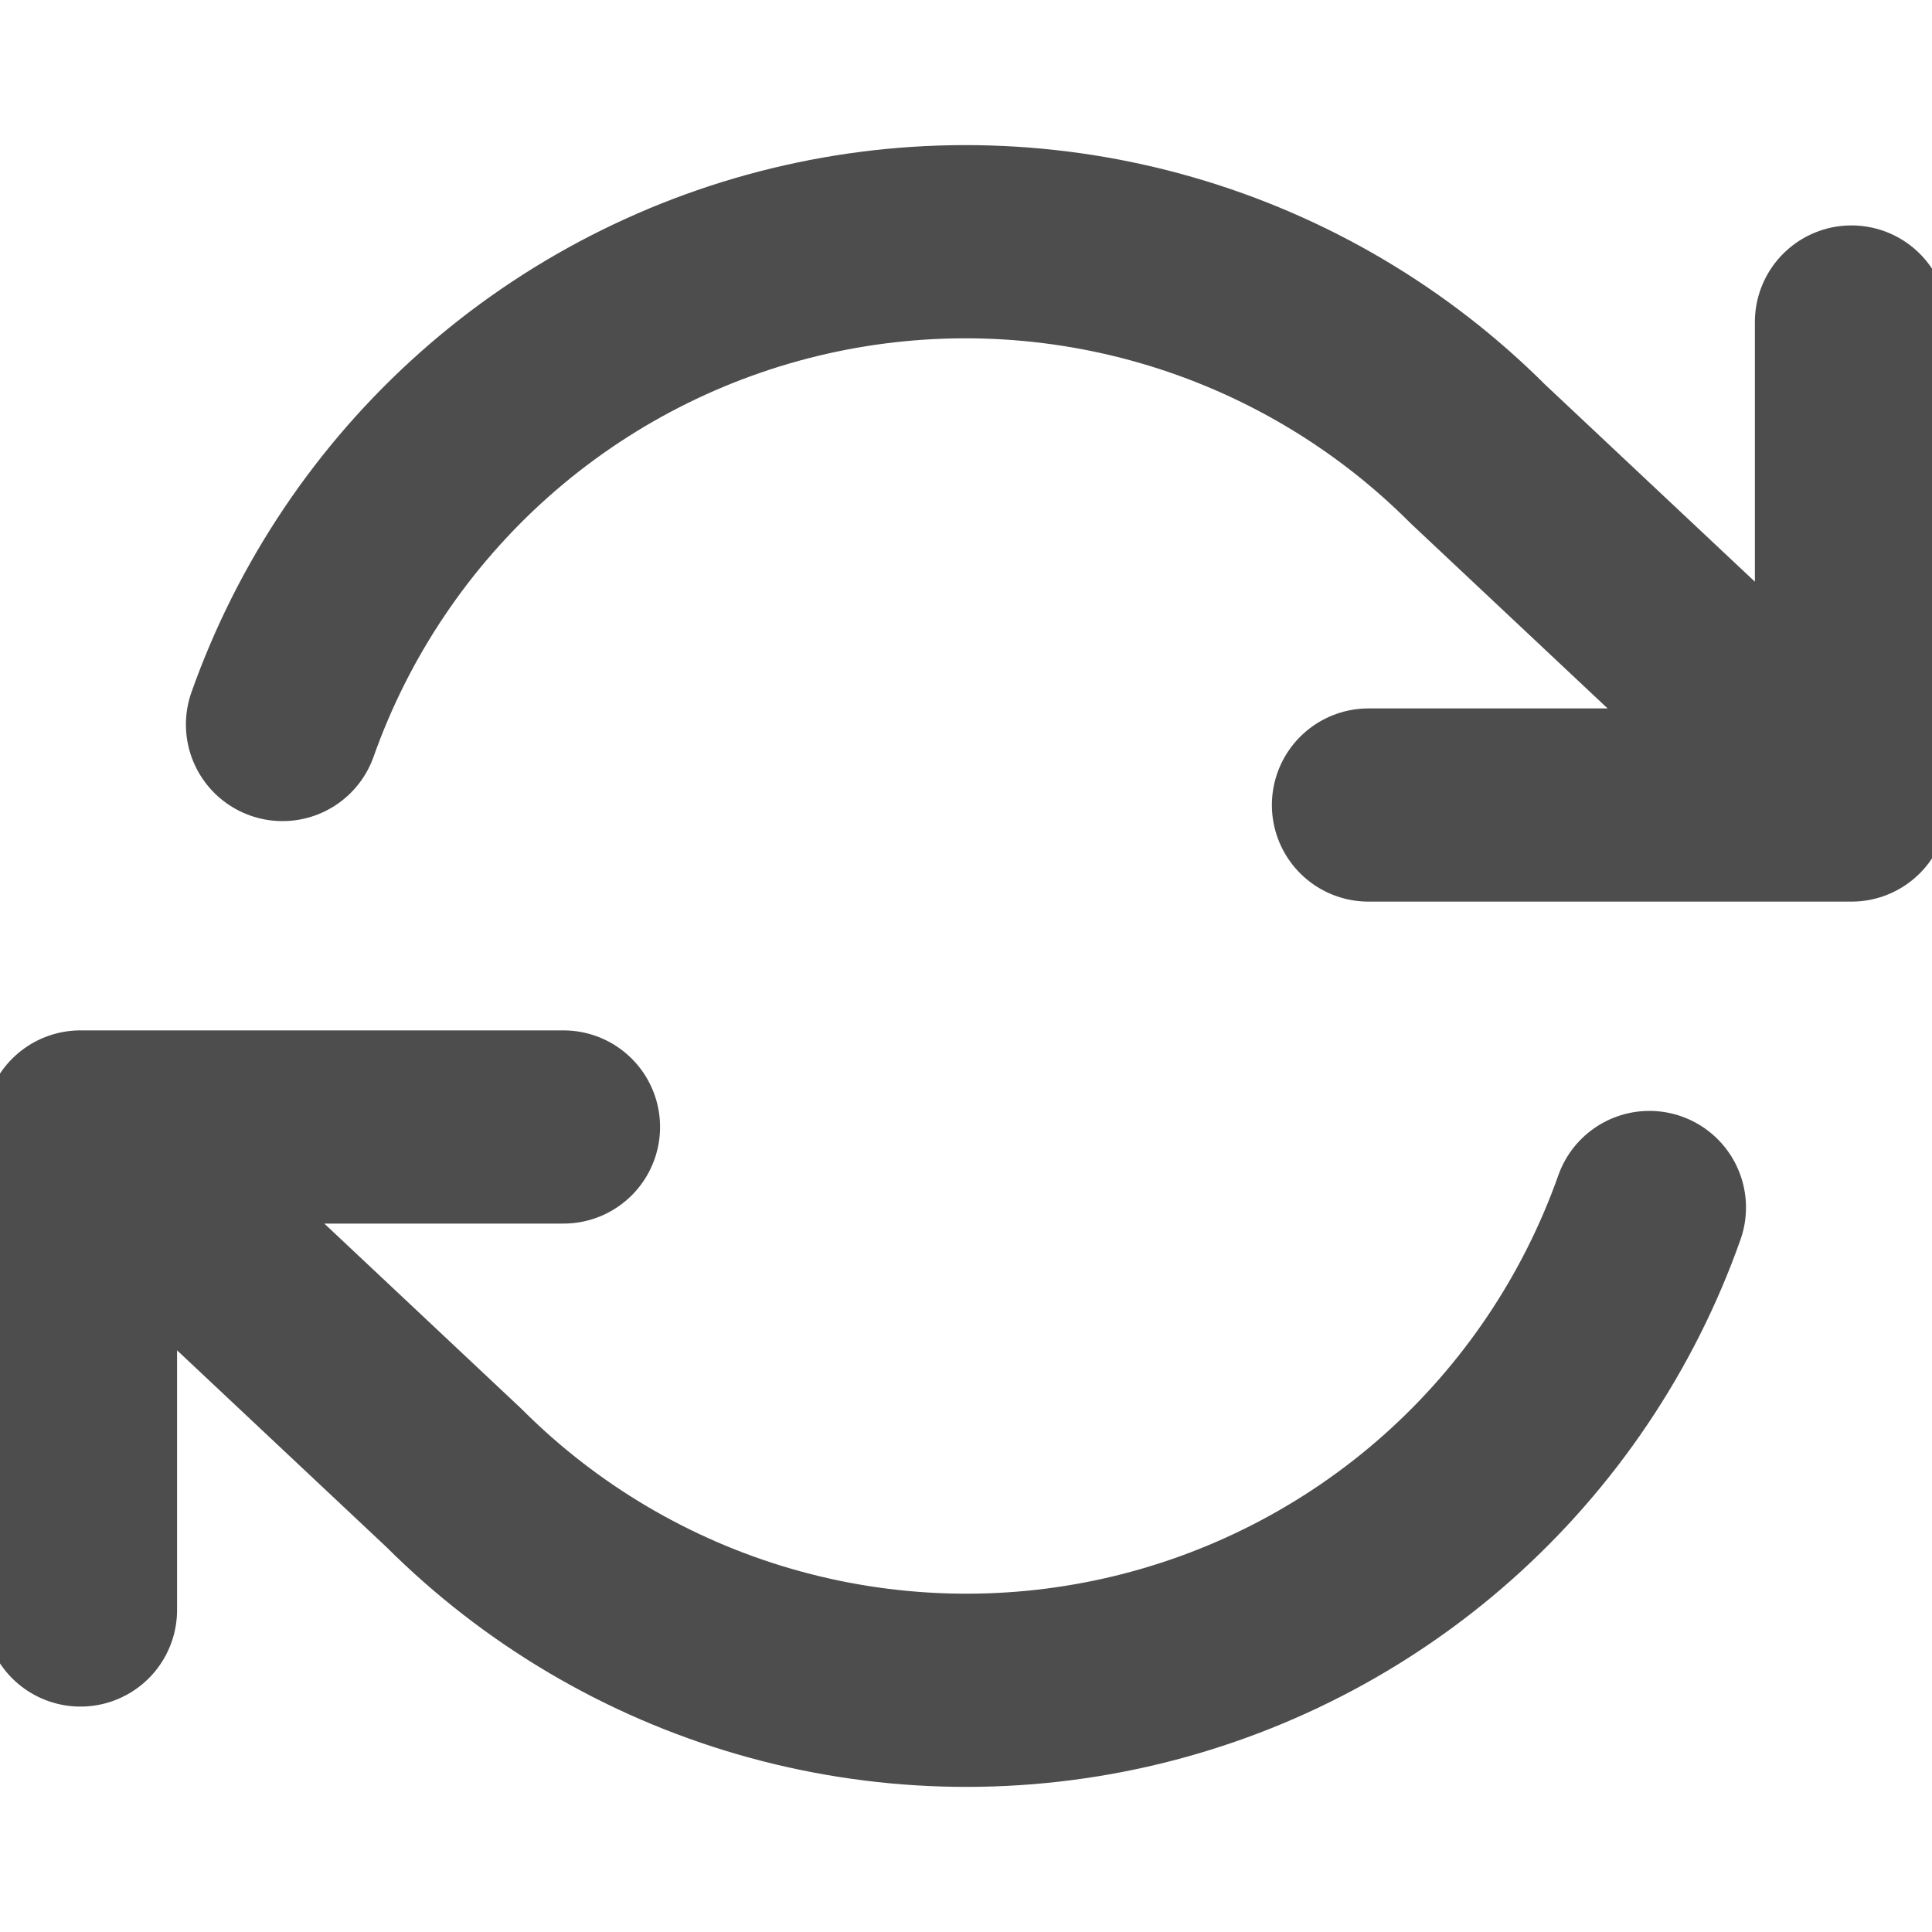 <svg width="40" height="40" viewBox="0 0 40 40" fill="none" xmlns="http://www.w3.org/2000/svg">
<g clip-path="url(#clip0_182_203)">
<path d="M38.333 6.667V16.667M38.333 16.667H28.333M38.333 16.667L30.599 9.4C28.808 7.608 26.592 6.299 24.158 5.595C21.724 4.891 19.151 4.815 16.68 5.374C14.209 5.933 11.919 7.109 10.025 8.792C8.131 10.476 6.695 12.611 5.849 15M1.666 33.333V23.333M1.666 23.333H11.666M1.666 23.333L9.399 30.6C11.191 32.392 13.407 33.701 15.841 34.405C18.275 35.109 20.848 35.185 23.319 34.626C25.79 34.067 28.08 32.891 29.974 31.208C31.867 29.524 33.304 27.389 34.149 25" stroke="#4D4D4D" stroke-width="4" stroke-linecap="round" stroke-linejoin="round"/>
</g>
<defs>
<clipPath id="clip0_182_203">
<rect width="40" height="40" fill="white"/>
</clipPath>
</defs>
</svg>
